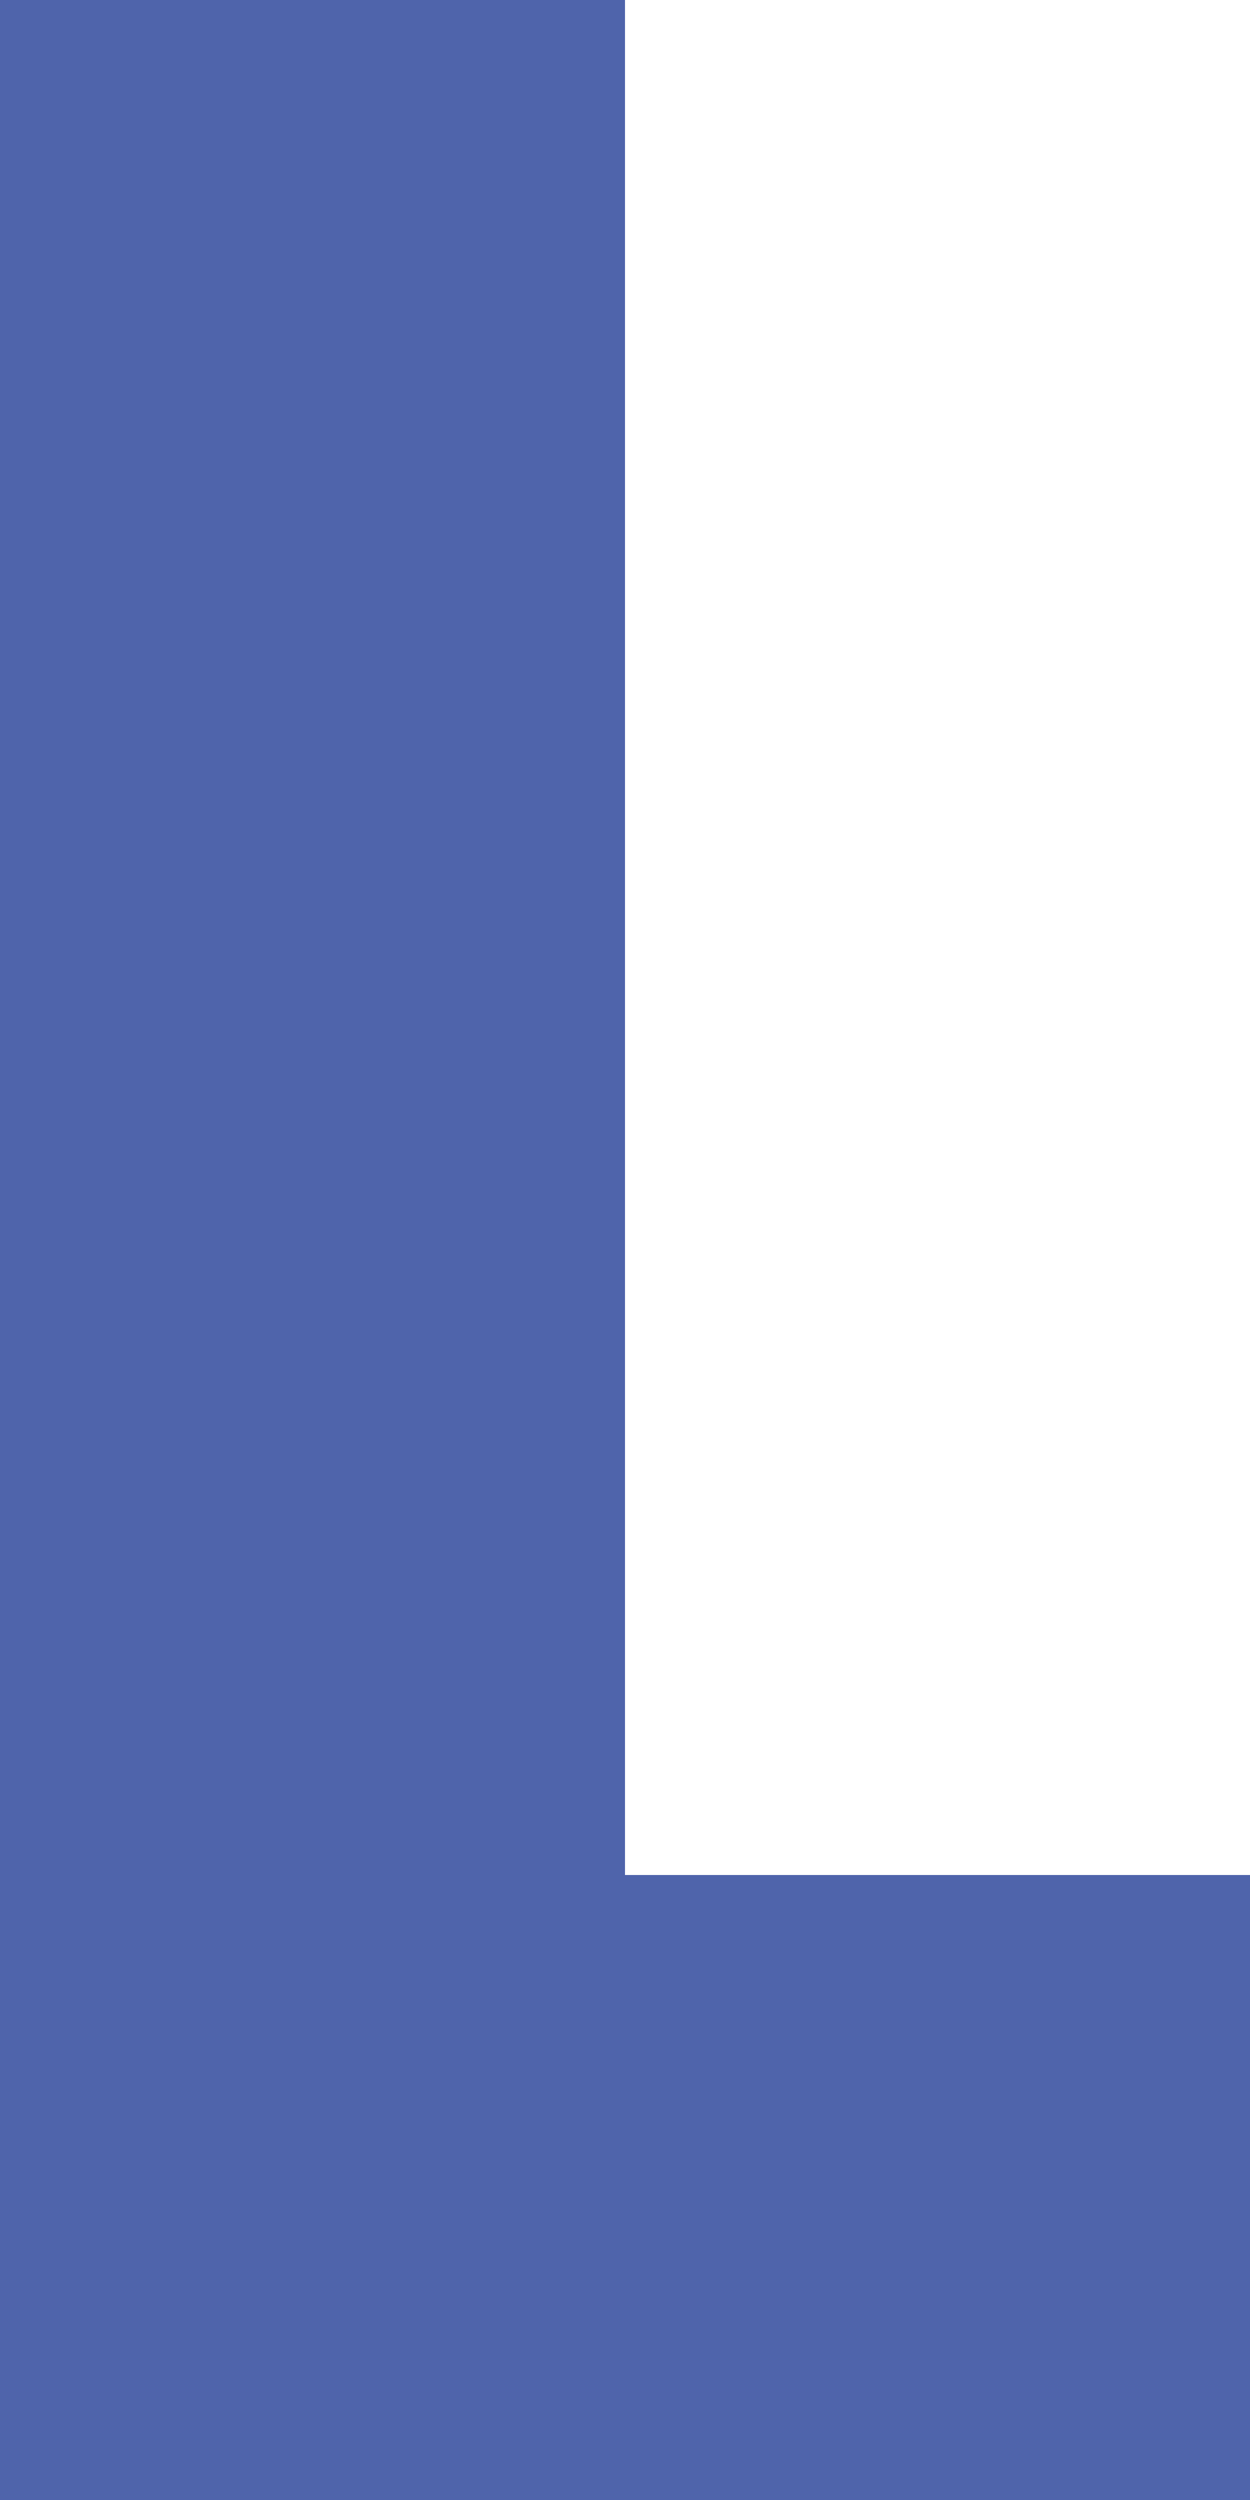 <?xml version="1.0" encoding="utf-8"?>
<!-- Generator: Adobe Illustrator 24.0.0, SVG Export Plug-In . SVG Version: 6.00 Build 0)  -->
<svg version="1.1" id="Layer_1" xmlns="http://www.w3.org/2000/svg" xmlns:xlink="http://www.w3.org/1999/xlink" x="0px" y="0px"
	 viewBox="0 0 50 100" style="enable-background:new 0 0 50 100;" xml:space="preserve">
<style type="text/css">
	.st0{fill:#4F64AB;}
	.st1{fill:#4F64AB;stroke:#231F20;stroke-miterlimit:10;}
</style>
<rect class="st0" width="25" height="25"/>
<rect x="25" y="75" class="st0" width="25" height="25"/>
<rect y="25" class="st0" width="25" height="25"/>
<rect y="50" class="st0" width="25" height="25"/>
<rect y="75" class="st0" width="25" height="25"/>
<polygon class="st1" points="-55.1,8.5 -73.1,8.5 -73.1,26.5 -55.1,26.5 -55.1,44.5 -55.1,62.5 -55.1,80.5 -37.1,80.5 -37.1,62.5 
	-37.1,44.5 -37.1,26.5 -37.1,8.5 "/>
</svg>

